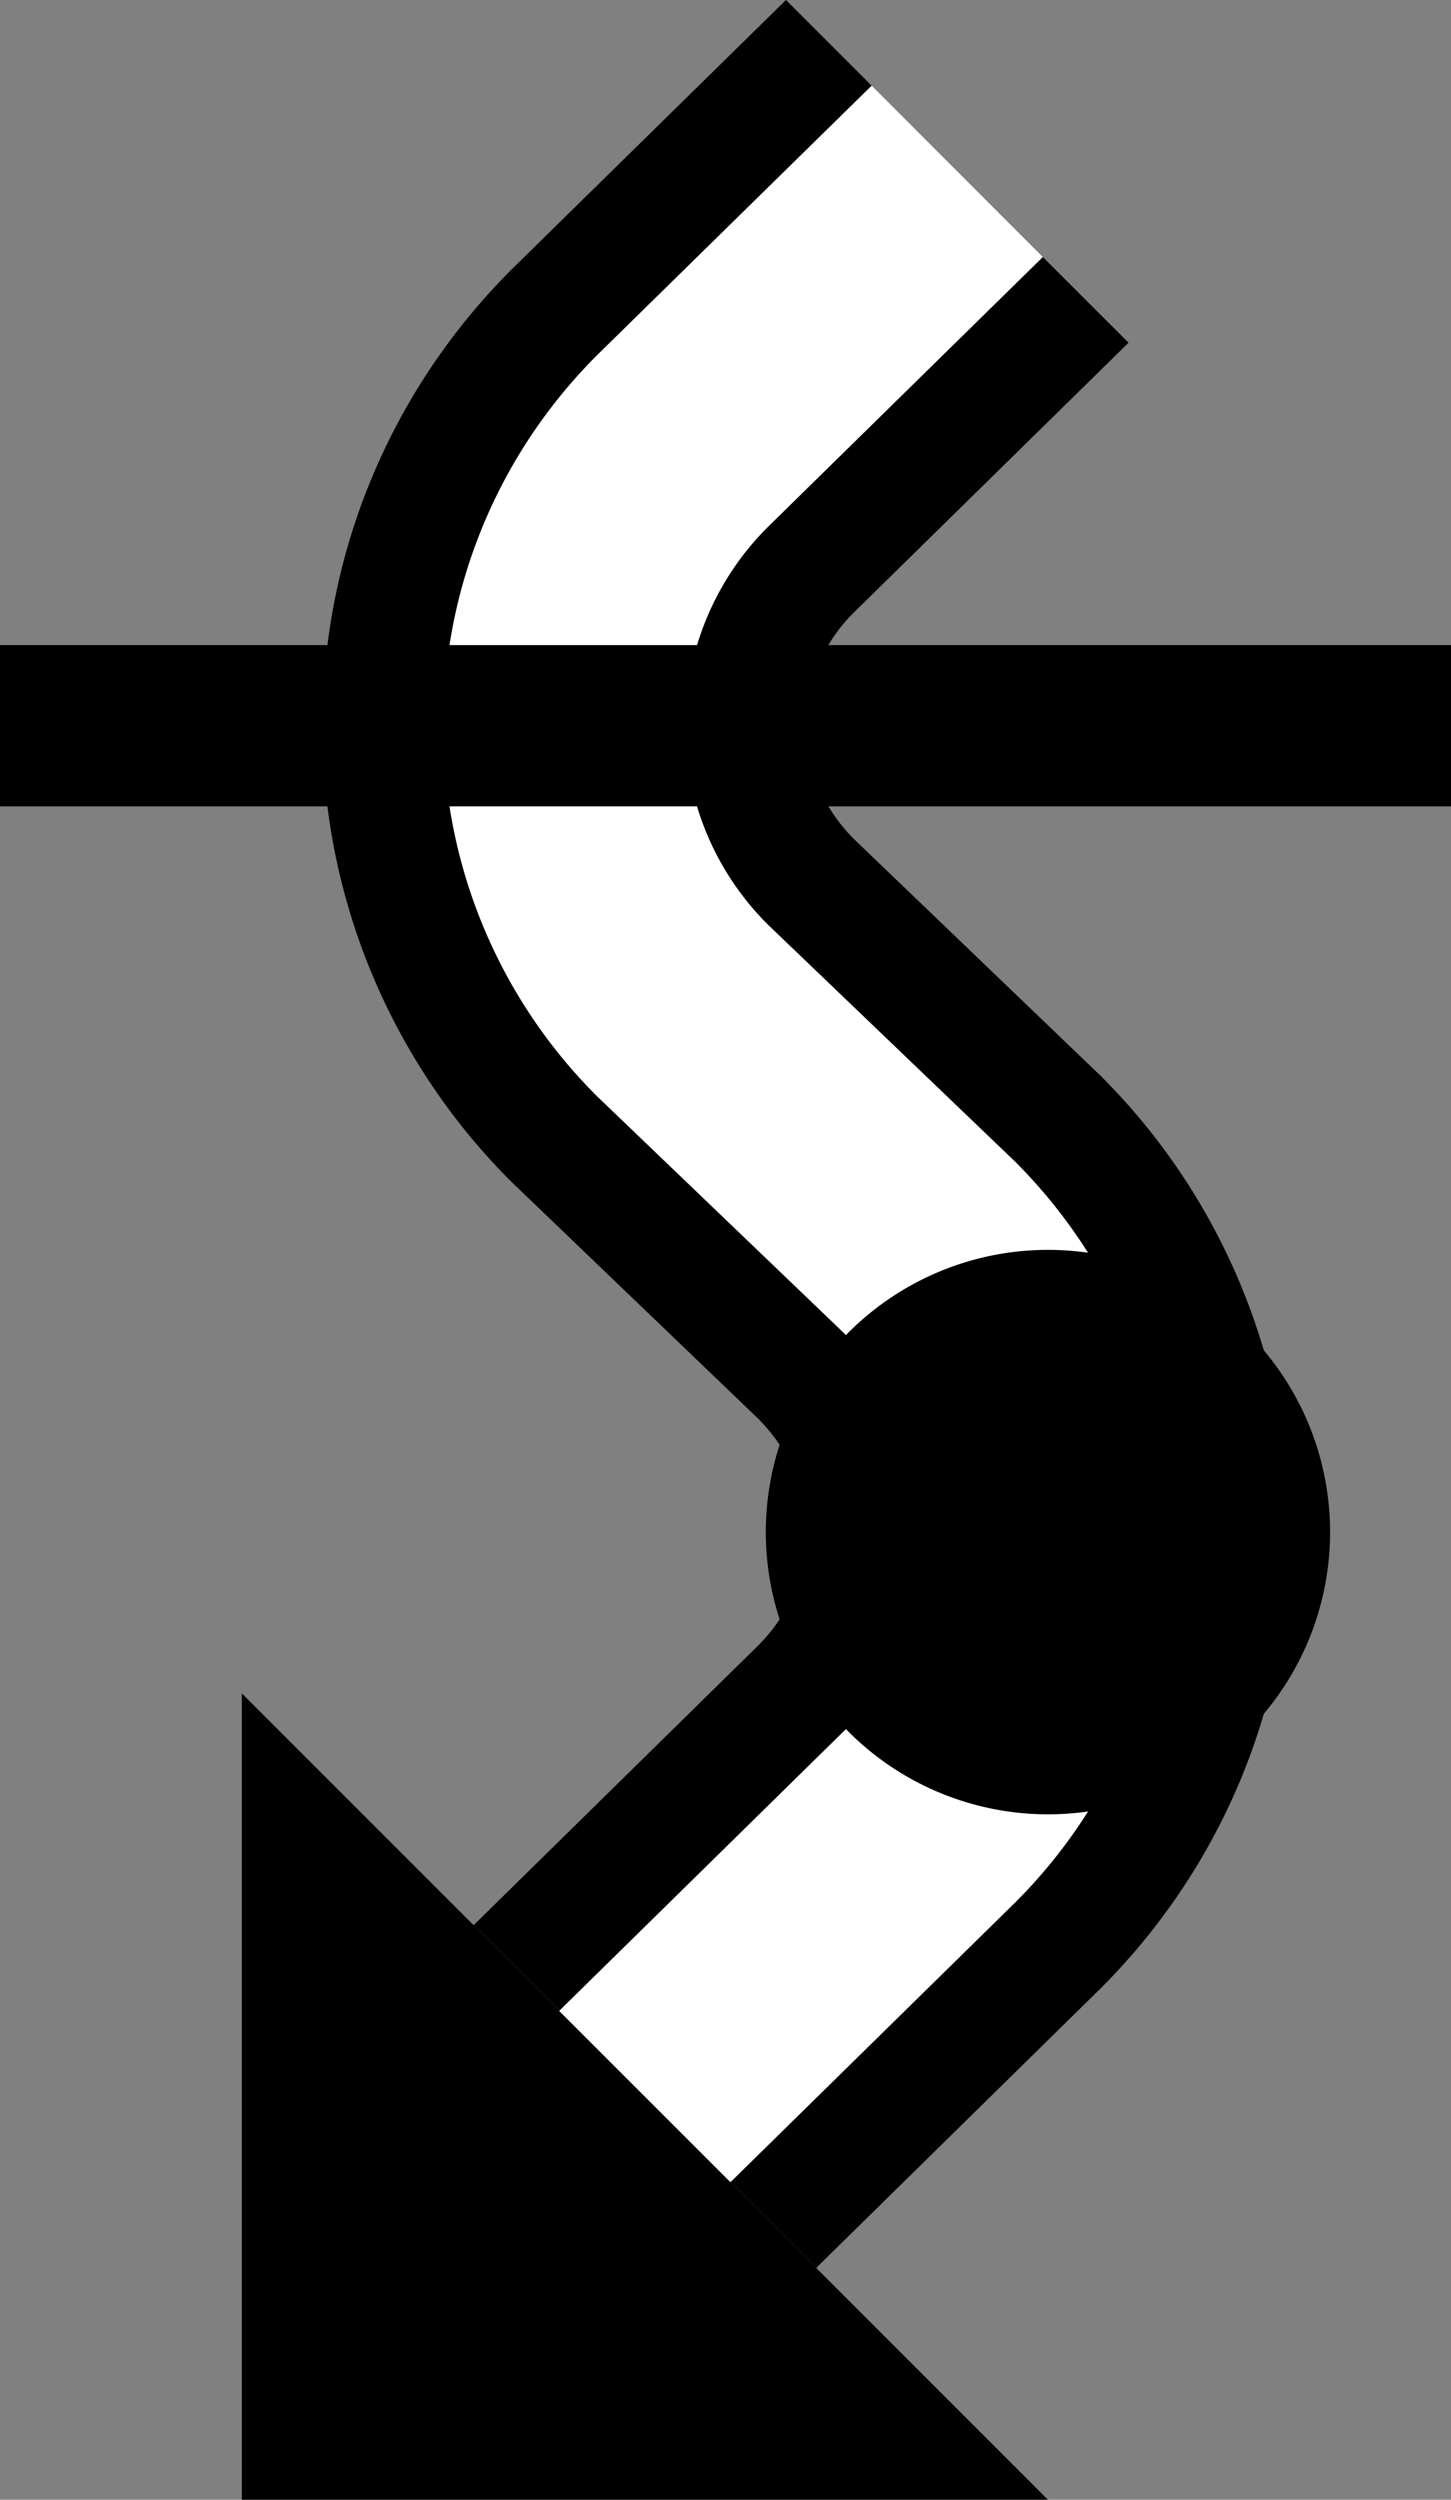 <svg xmlns="http://www.w3.org/2000/svg" version="1.0" width="18" height="31"><rect width="100%" height="100%" fill="#808080" stroke="none"/><path d="M3 31h10L3 21v10z"/><path d="M6.938 24.938l-1.063-1.063 3.531-3.469c.362-.362.594-.854.594-1.406 0-.552-.232-1.044-.594-1.406l-3.062-2.938A7.974 7.974 0 0 1 4 9c0-2.21.896-4.209 2.344-5.656L9.75 0l1.063 1.063-3.407 3.343A6.476 6.476 0 0 0 5.5 9c0 1.795.73 3.417 1.906 4.594l3.063 2.937A3.48 3.48 0 0 1 11.5 19a3.48 3.48 0 0 1-1.031 2.469l-3.531 3.468z"/><path d="M9.063 27.063l-2.126-2.125 3.532-3.47A3.48 3.48 0 0 0 11.5 19a3.48 3.48 0 0 0-1.031-2.469l-3.063-2.937A6.476 6.476 0 0 1 5.5 9c0-1.795.73-3.417 1.906-4.594l3.407-3.343 2.124 2.125L9.531 6.53A3.48 3.48 0 0 0 8.5 9a3.48 3.48 0 0 0 1.031 2.469l3.063 2.937A6.476 6.476 0 0 1 14.5 19c0 1.795-.73 3.417-1.906 4.594l-3.531 3.468z" fill="#fff"/><path d="M10.125 28.125l-1.063-1.063 3.532-3.468A6.476 6.476 0 0 0 14.5 19c0-1.795-.73-3.417-1.906-4.594L9.53 11.47A3.48 3.48 0 0 1 8.5 9a3.48 3.48 0 0 1 1.031-2.469l3.406-3.343L14 4.25l-3.406 3.344A1.982 1.982 0 0 0 10 9c0 .552.232 1.044.594 1.406l3.062 2.938A7.974 7.974 0 0 1 16 19c0 2.21-.896 4.209-2.344 5.656l-3.531 3.469z"/><path d="M0 10V8h18v2H0zM13 22.5a3.5 3.5 0 1 1 0-7 3.5 3.5 0 0 1 0 7z"/></svg>